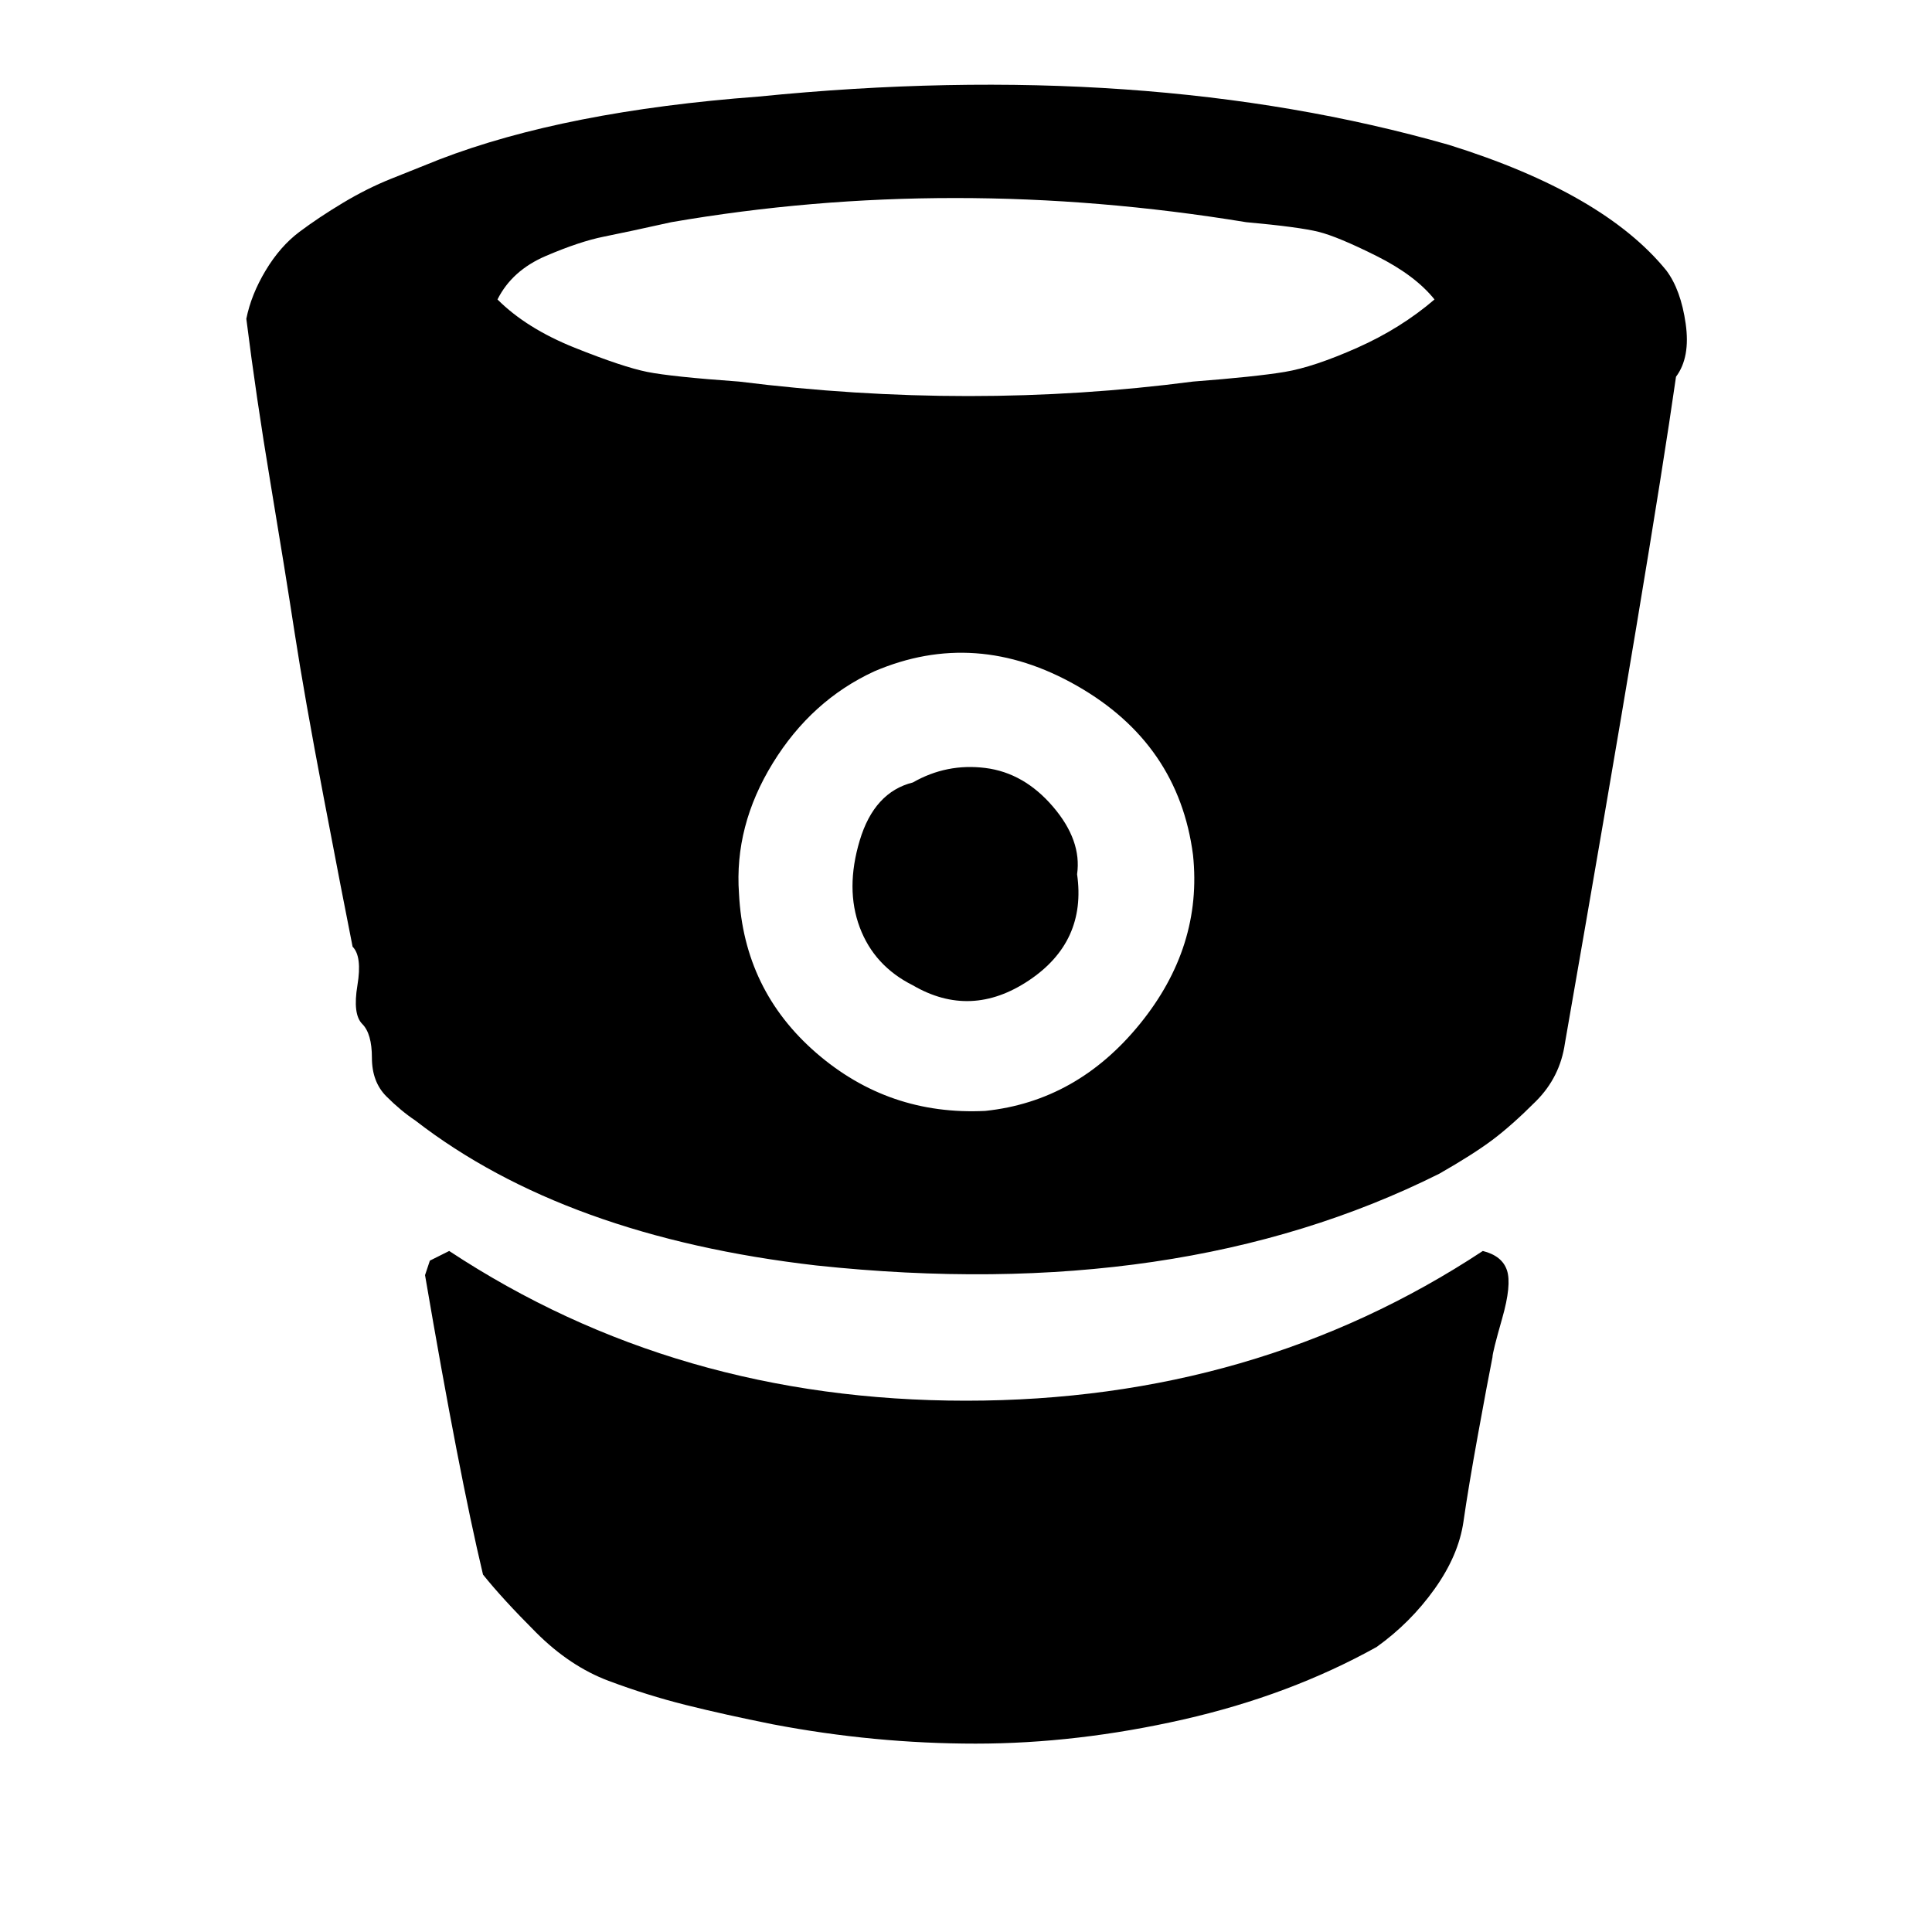 <?xml version="1.0"?><svg viewBox="0 0 40 40" xmlns="http://www.w3.org/2000/svg" height="40" width="40"><path d="m22.3 18.1q0.2 1.4-1 2.2t-2.4 0.1q-0.8-0.4-1.1-1.2t0-1.8 1.1-1.2q0.7-0.4 1.5-0.3t1.4 0.8 0.5 1.4z m2.4-0.4q-0.3-2.3-2.4-3.5t-4.2-0.3q-1.3 0.6-2.1 1.9t-0.7 2.7q0.1 2 1.6 3.3t3.5 1.2q1.9-0.2 3.2-1.8t1.1-3.5z m5-11.5q-0.4-0.5-1.2-0.9t-1.2-0.5-1.5-0.2q-6.1-1-11.9 0-0.9 0.2-1.4 0.3t-1.2 0.4-1 0.9q0.6 0.6 1.6 1t1.5 0.5 1.9 0.2q4.8 0.6 9.4 0 1.3-0.1 1.9-0.2t1.5-0.5 1.6-1z m1.2 21.9q-0.1 0.5-0.3 1.6t-0.3 1.8-0.6 1.4-1.2 1.2q-1.8 1-4 1.5t-4.3 0.5-4.2-0.4q-1-0.2-1.8-0.4t-1.6-0.5-1.5-1-1.1-1.2q-0.5-2.1-1.2-6.2l0.1-0.3 0.4-0.2q4.7 3.1 10.7 3.1t10.7-3.1q0.4 0.1 0.5 0.4t-0.1 1-0.2 0.8z m3.8-20.3q-0.5 3.5-2.3 13.8-0.1 0.7-0.6 1.2t-0.9 0.8-1.1 0.7q-5.4 2.7-12.9 1.9-5.2-0.6-8.3-3-0.3-0.2-0.6-0.5t-0.3-0.8-0.2-0.7-0.1-0.8-0.1-0.8q-0.2-1-0.6-3.1t-0.6-3.4-0.5-3.1-0.5-3.4q0.1-0.5 0.4-1t0.7-0.8 0.9-0.6 1-0.5 1-0.4q2.6-1 6.6-1.3 8-0.8 14.3 1 3.2 1 4.5 2.6 0.3 0.4 0.4 1.1t-0.2 1.1z"></path></svg>